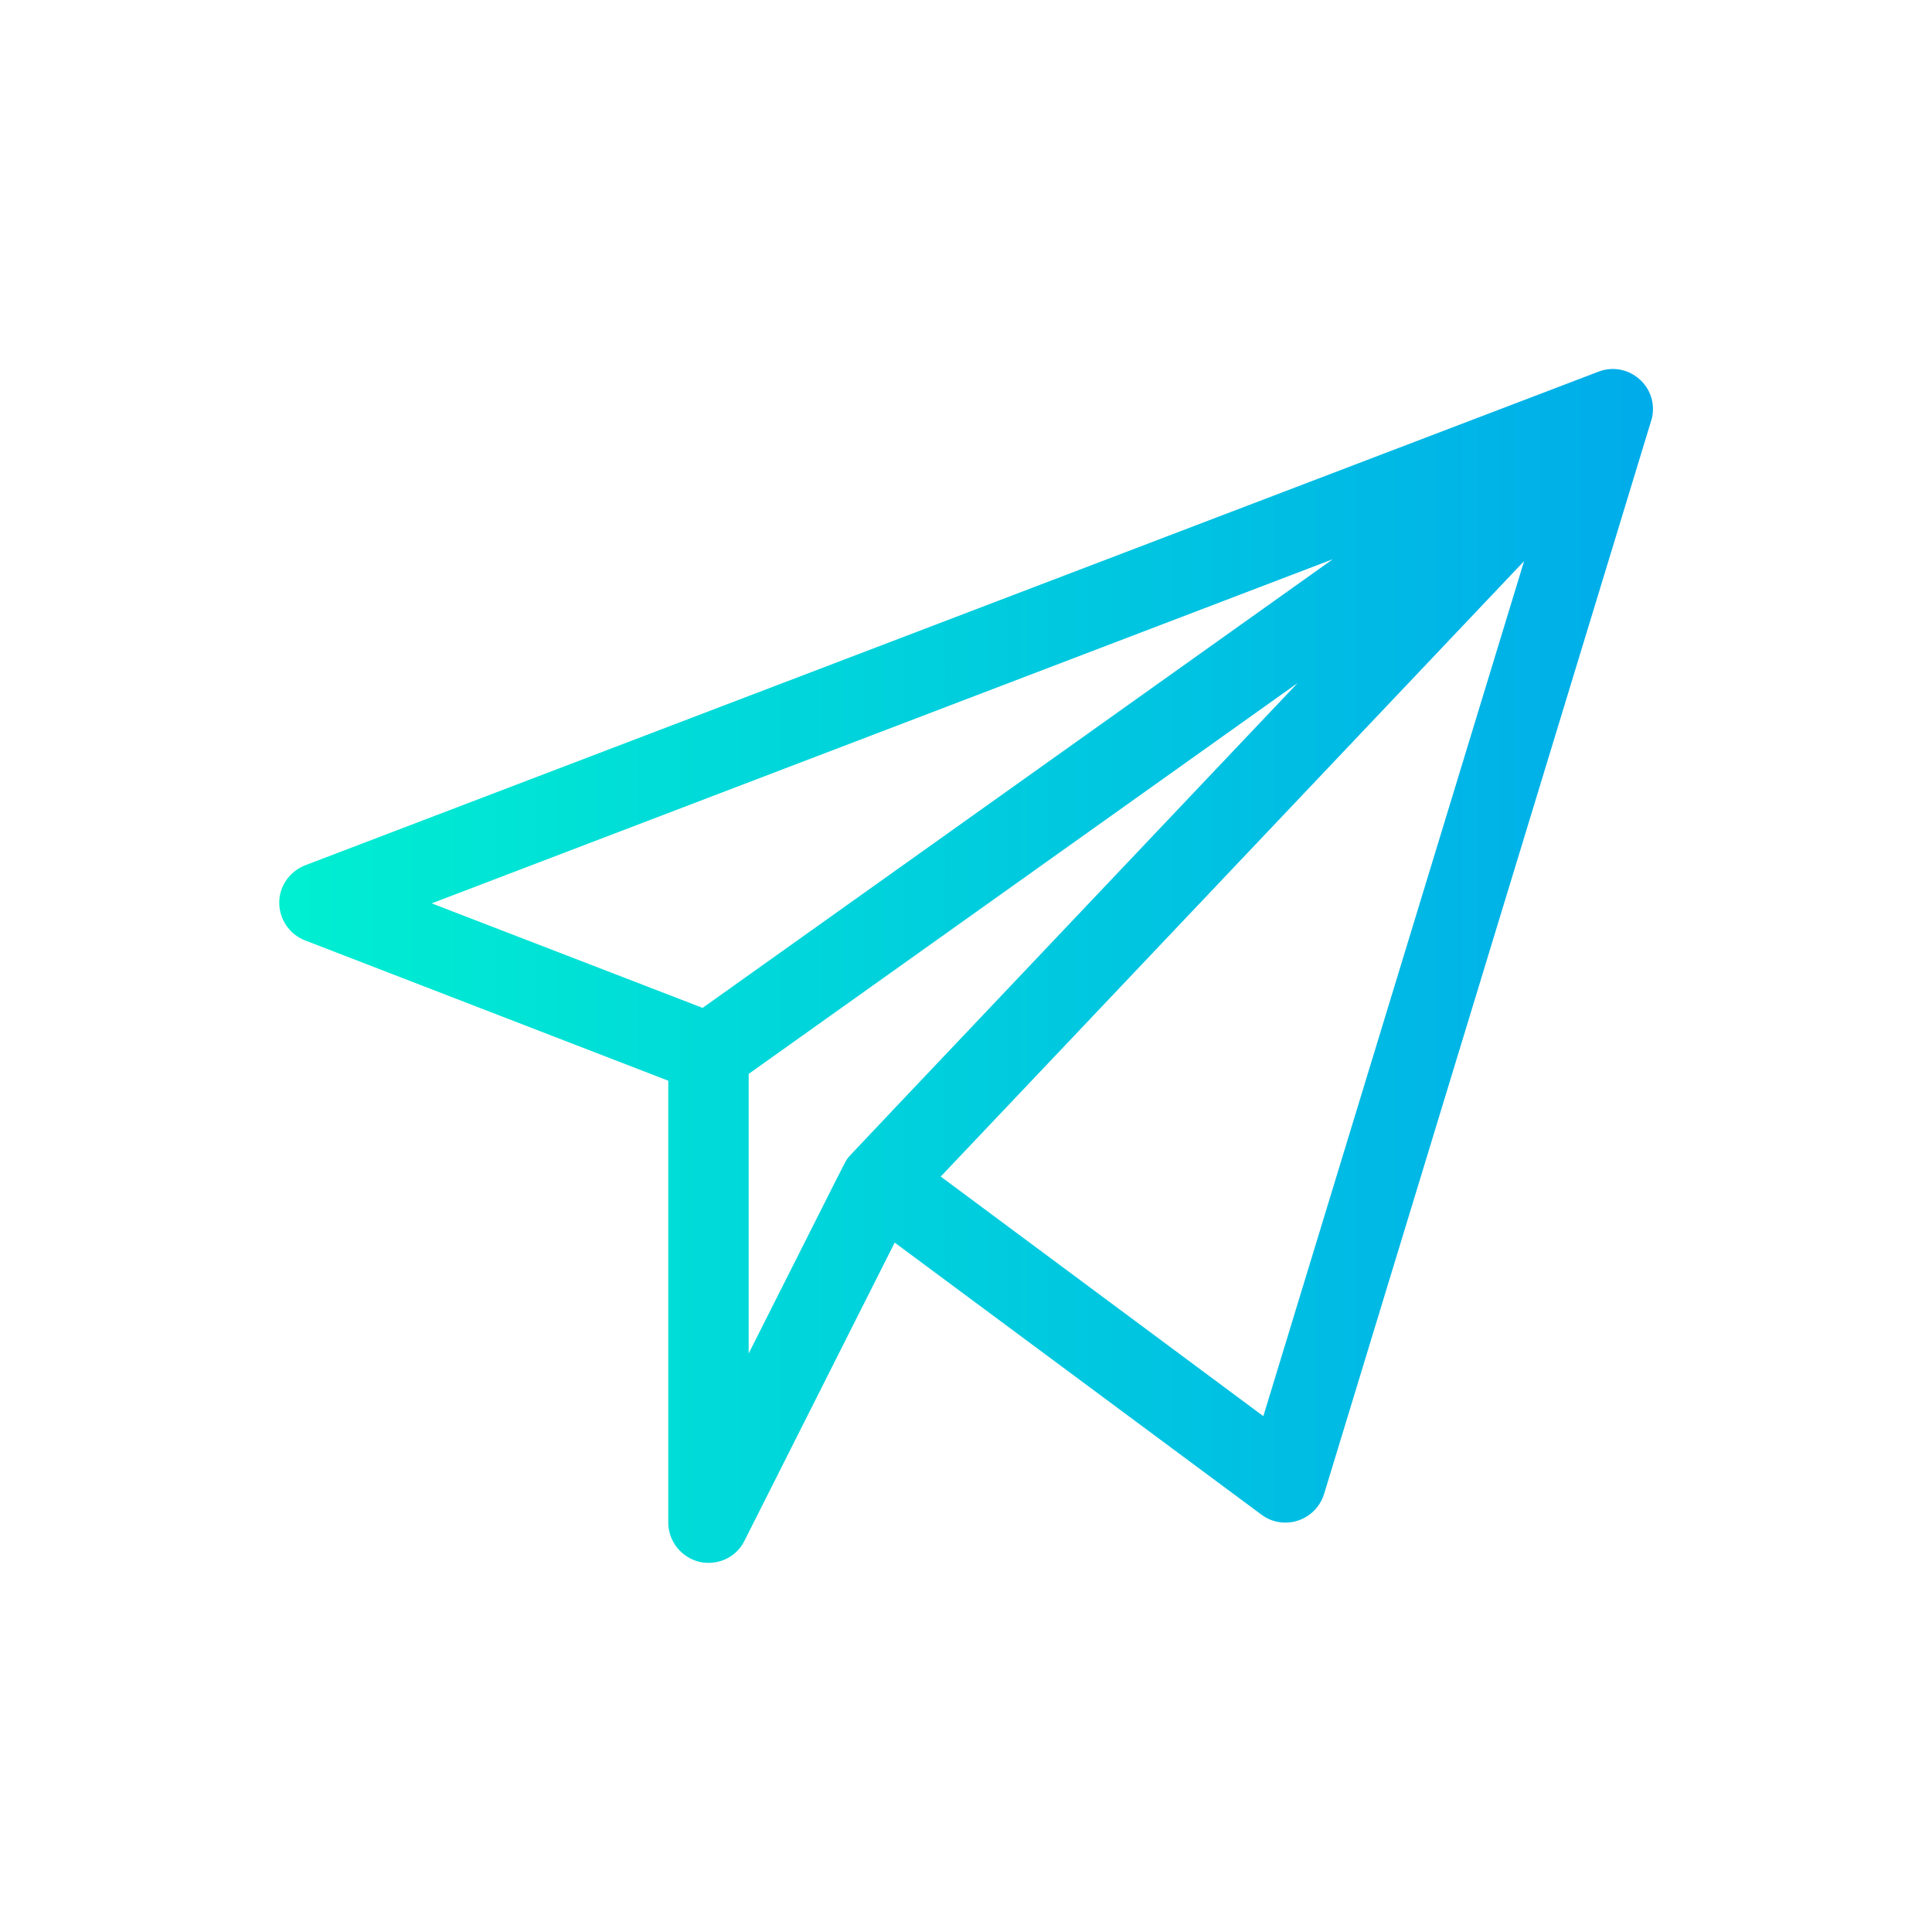 <?xml version="1.0" encoding="utf-8"?>
<!-- Generator: Adobe Illustrator 24.3.0, SVG Export Plug-In . SVG Version: 6.00 Build 0)  -->
<svg version="1.1" id="Capa_1" xmlns="http://www.w3.org/2000/svg" xmlns:xlink="http://www.w3.org/1999/xlink" x="0px" y="0px"
	 viewBox="0 0 512 512" style="enable-background:new 0 0 512 512;" xml:space="preserve">
<style type="text/css">
	.st0{fill:url(#SVGID_1_);}
</style>
<g>
	<linearGradient id="SVGID_1_" gradientUnits="userSpaceOnUse" x1="74.001" y1="256" x2="438" y2="256">
		<stop  offset="0" style="stop-color:#00EFD1"/>
		<stop  offset="1" style="stop-color:#00ACEA"/>
	</linearGradient>
	<path class="st0" d="M437.8,110.7c1.8-8.3-6.3-15.2-14.2-12.2L80.9,229.3c-4.1,1.6-6.9,5.5-6.9,9.9c0,4.4,2.7,8.4,6.8,10l96.3,37.2
		v117.1c0,4.9,3.4,9.2,8.2,10.4c4.8,1.1,9.8-1.1,12-5.6l39.8-79l97.2,72.1c5.9,4.4,14.4,1.6,16.6-5.5
		C441.5,98.6,437.6,111.5,437.8,110.7L437.8,110.7z M353.2,148.2L186.2,267.1l-71.8-27.7L353.2,148.2z M198.4,284.6L343.9,181
		C218.7,313.1,225.3,306.1,224.7,306.9c-0.8,1.1,1.4-3.2-26.3,51.8V284.6z M334.8,375.3l-85.5-63.5l154.6-163.1L334.8,375.3z"/>
</g>
</svg>
